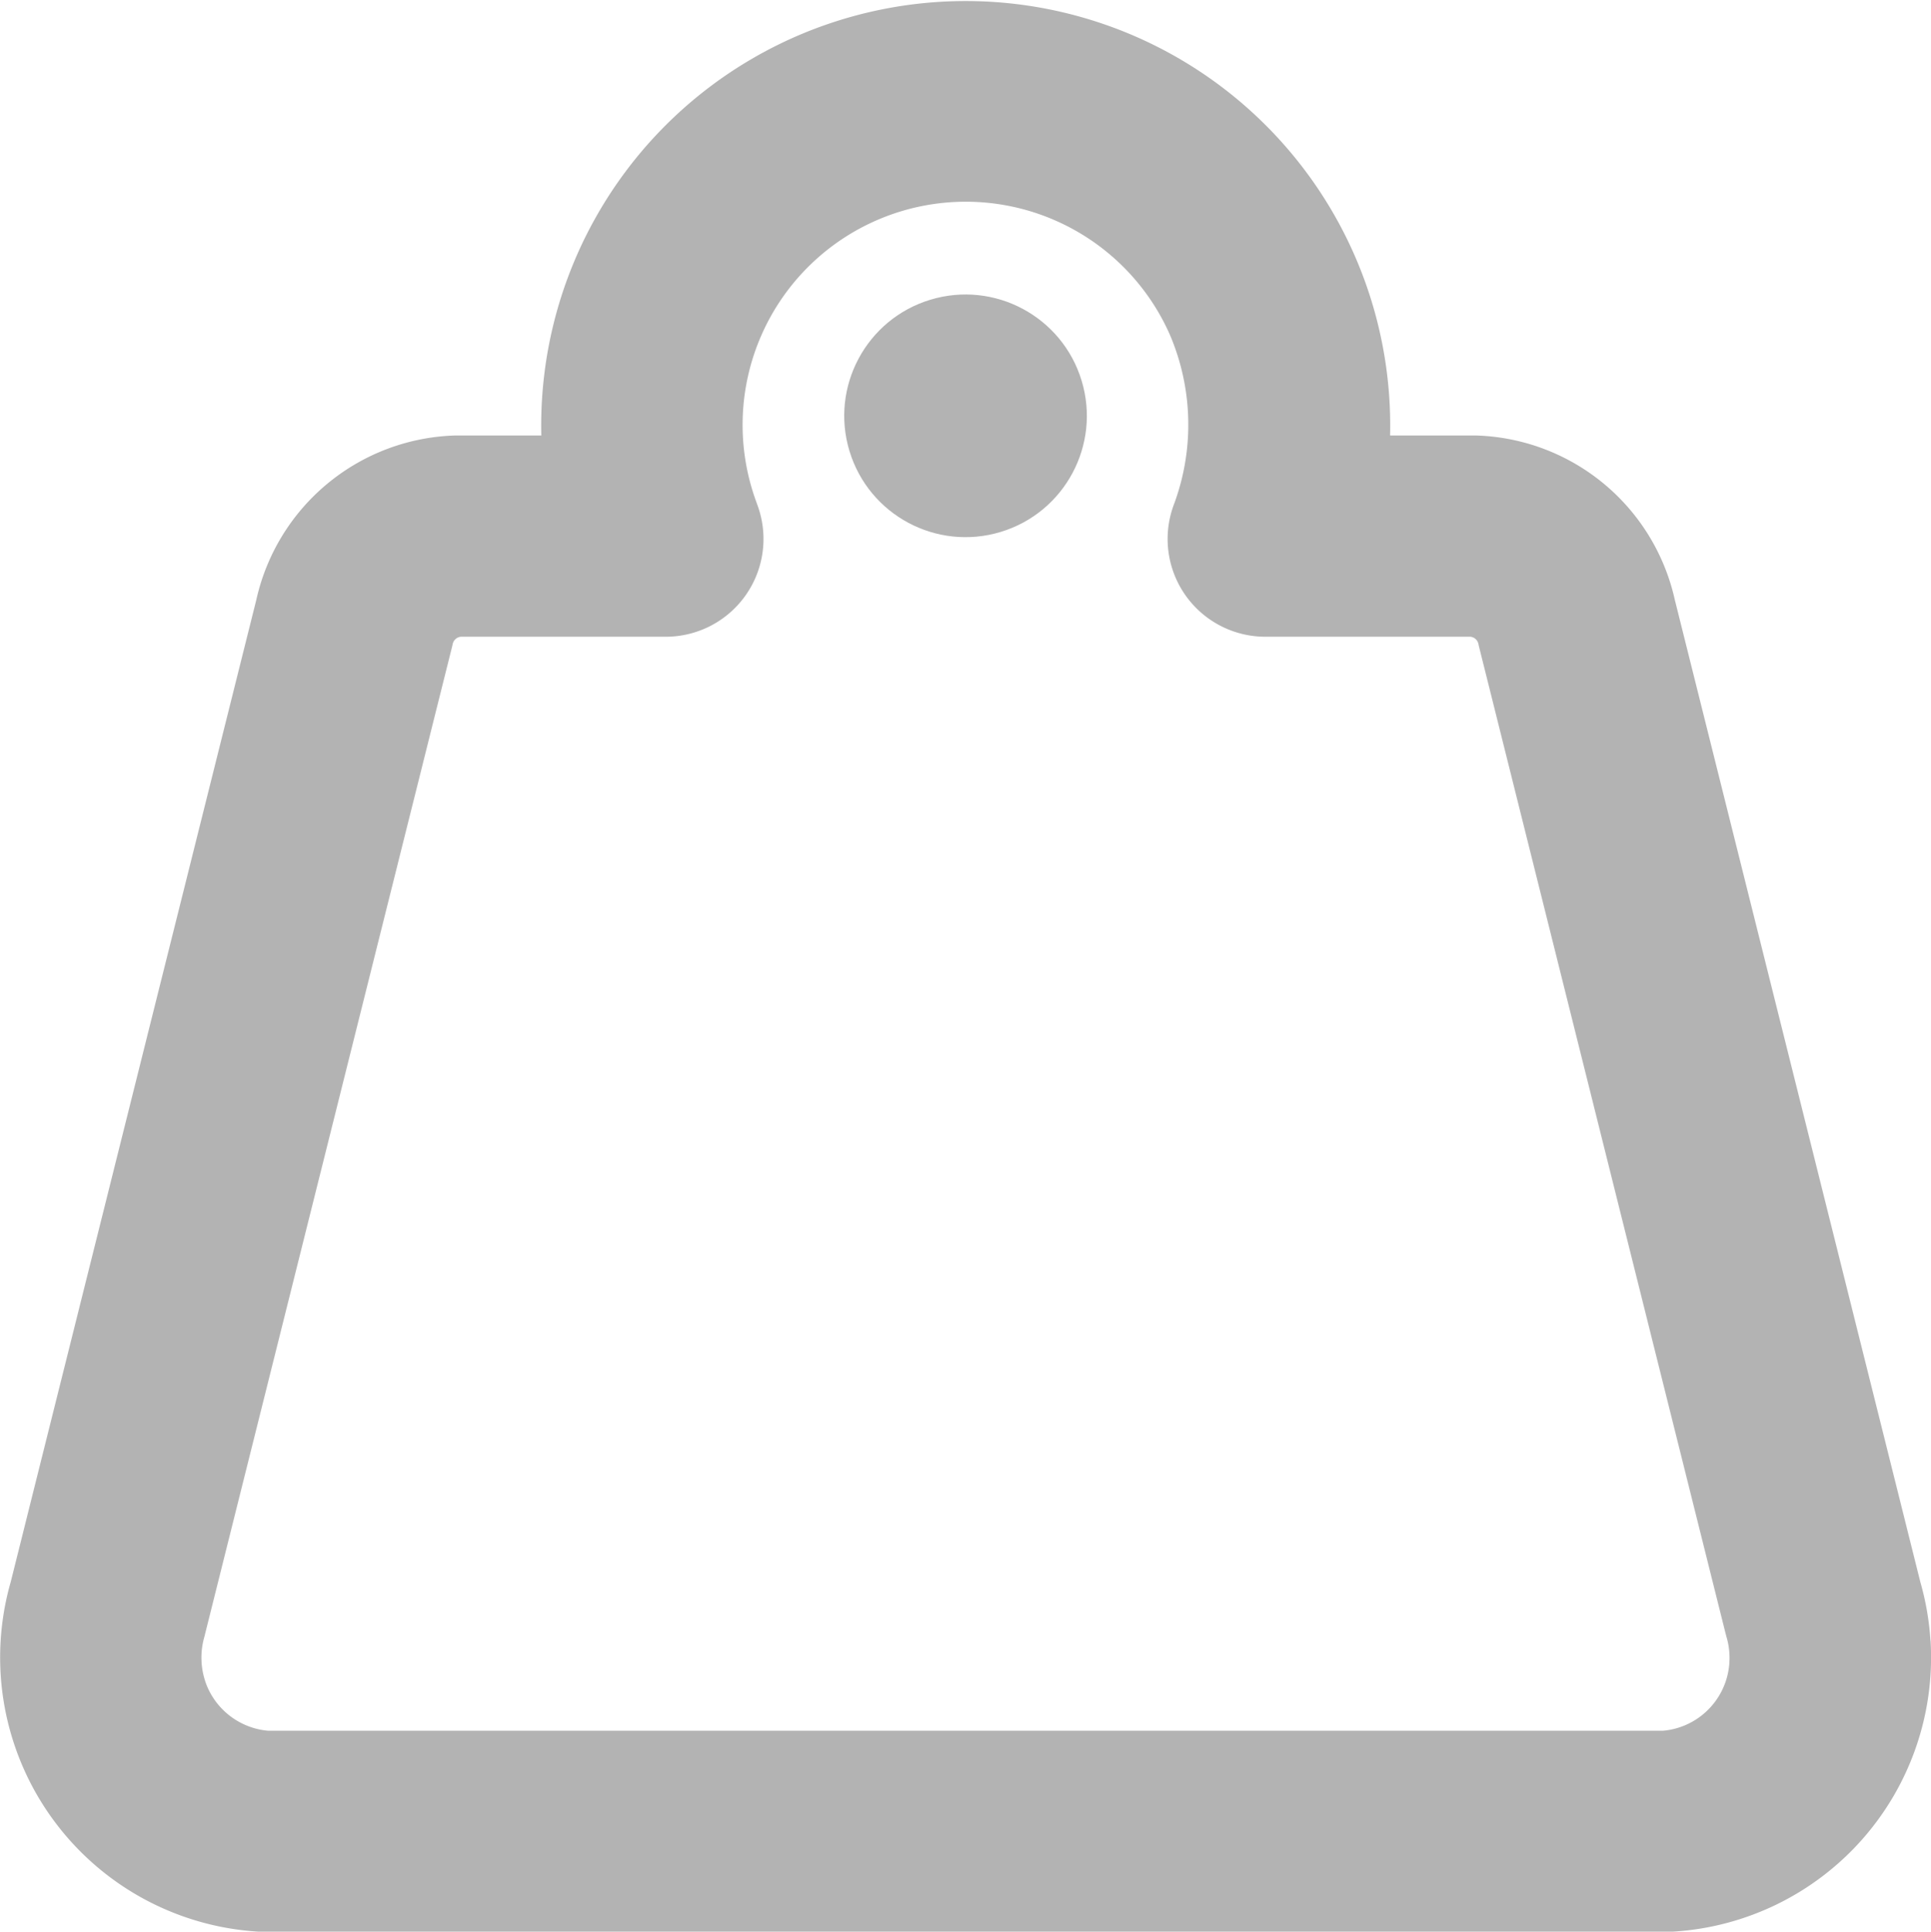 <svg id="Layer_1" data-name="Layer 1" xmlns="http://www.w3.org/2000/svg" viewBox="0 0 335.75 335.89"><defs><style>.cls-1{fill:#b3b3b3;}</style></defs><path class="cls-1" d="M335.66,285.27a47.85,47.85,0,0,0-1.76-10.22L291.21,104.3a36.52,36.52,0,0,0-34.6-28.59H241.7a73.81,73.81,0,1,0-147.58,0H79.19a36.53,36.53,0,0,0-34.62,28.56L1.87,275a47.76,47.76,0,0,0,43,60.82l245.53,0,.54,0a47.75,47.75,0,0,0,44.73-50.59Zm-38.11,11.38a12.64,12.64,0,0,1-8.35,4.24H46.57a12.46,12.46,0,0,1-2.42-.46A12.71,12.71,0,0,1,36,293.15a13.12,13.12,0,0,1-.38-8.87v-.06L78.58,112.53l.13-.56a1.61,1.61,0,0,1,1.41-1.27h35.66a17,17,0,0,0,15.94-22.83l-.25-.7a38.8,38.8,0,0,1,71.9-29.07,39.76,39.76,0,0,1,.68,29.77A17,17,0,0,0,220,110.7h35.67a1.59,1.59,0,0,1,1.39,1.26l.06.29L300,283.86l.19.72a12.44,12.44,0,0,1,.5,2.84A12.66,12.66,0,0,1,297.55,296.65Z"/><circle class="cls-1" cx="167.88" cy="72.31" r="21.09" transform="translate(-13.75 51.75) rotate(-16.85)"/></svg>
